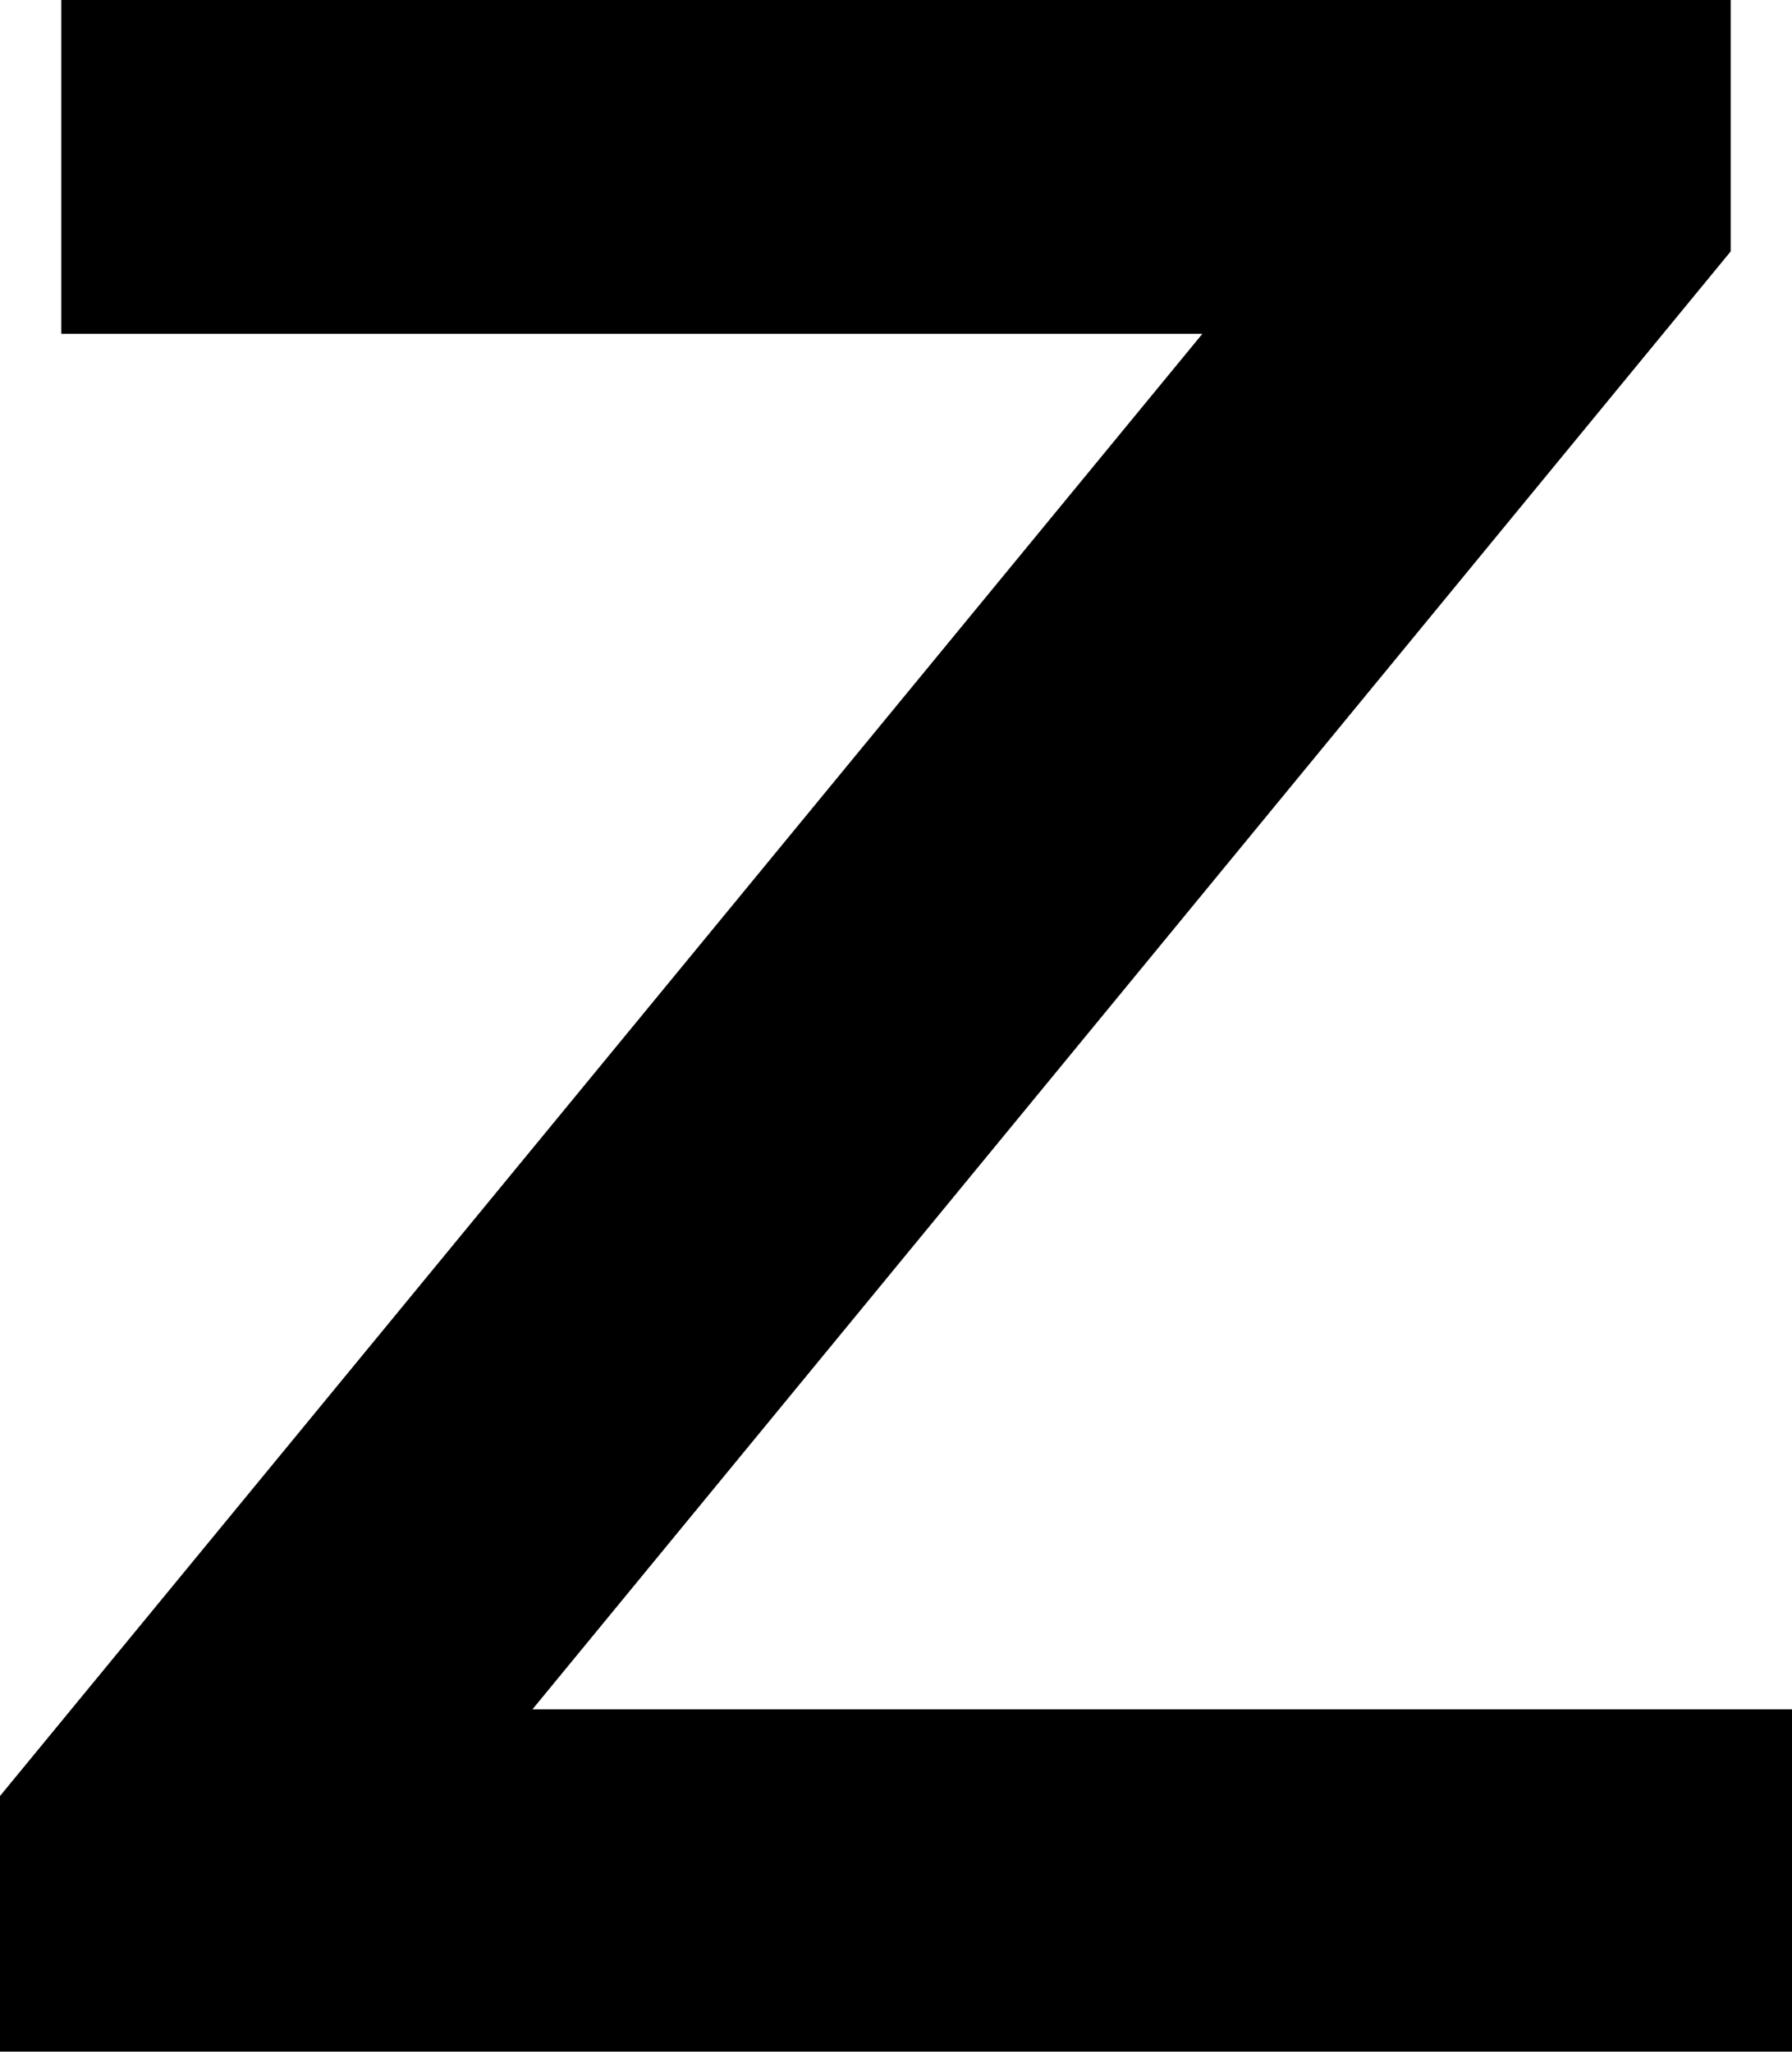 <svg width="12.422" height="14.224" viewBox="0.63 -28.447 12.422 14.224" xmlns="http://www.w3.org/2000/svg"><path d="M0.63 -14.224L0.63 -15.996L8.965 -26.133L1.055 -26.133L1.055 -28.447L12.627 -28.447L12.627 -26.704L4.321 -16.597L13.052 -16.597L13.052 -14.224ZM0.63 -14.224"></path></svg>